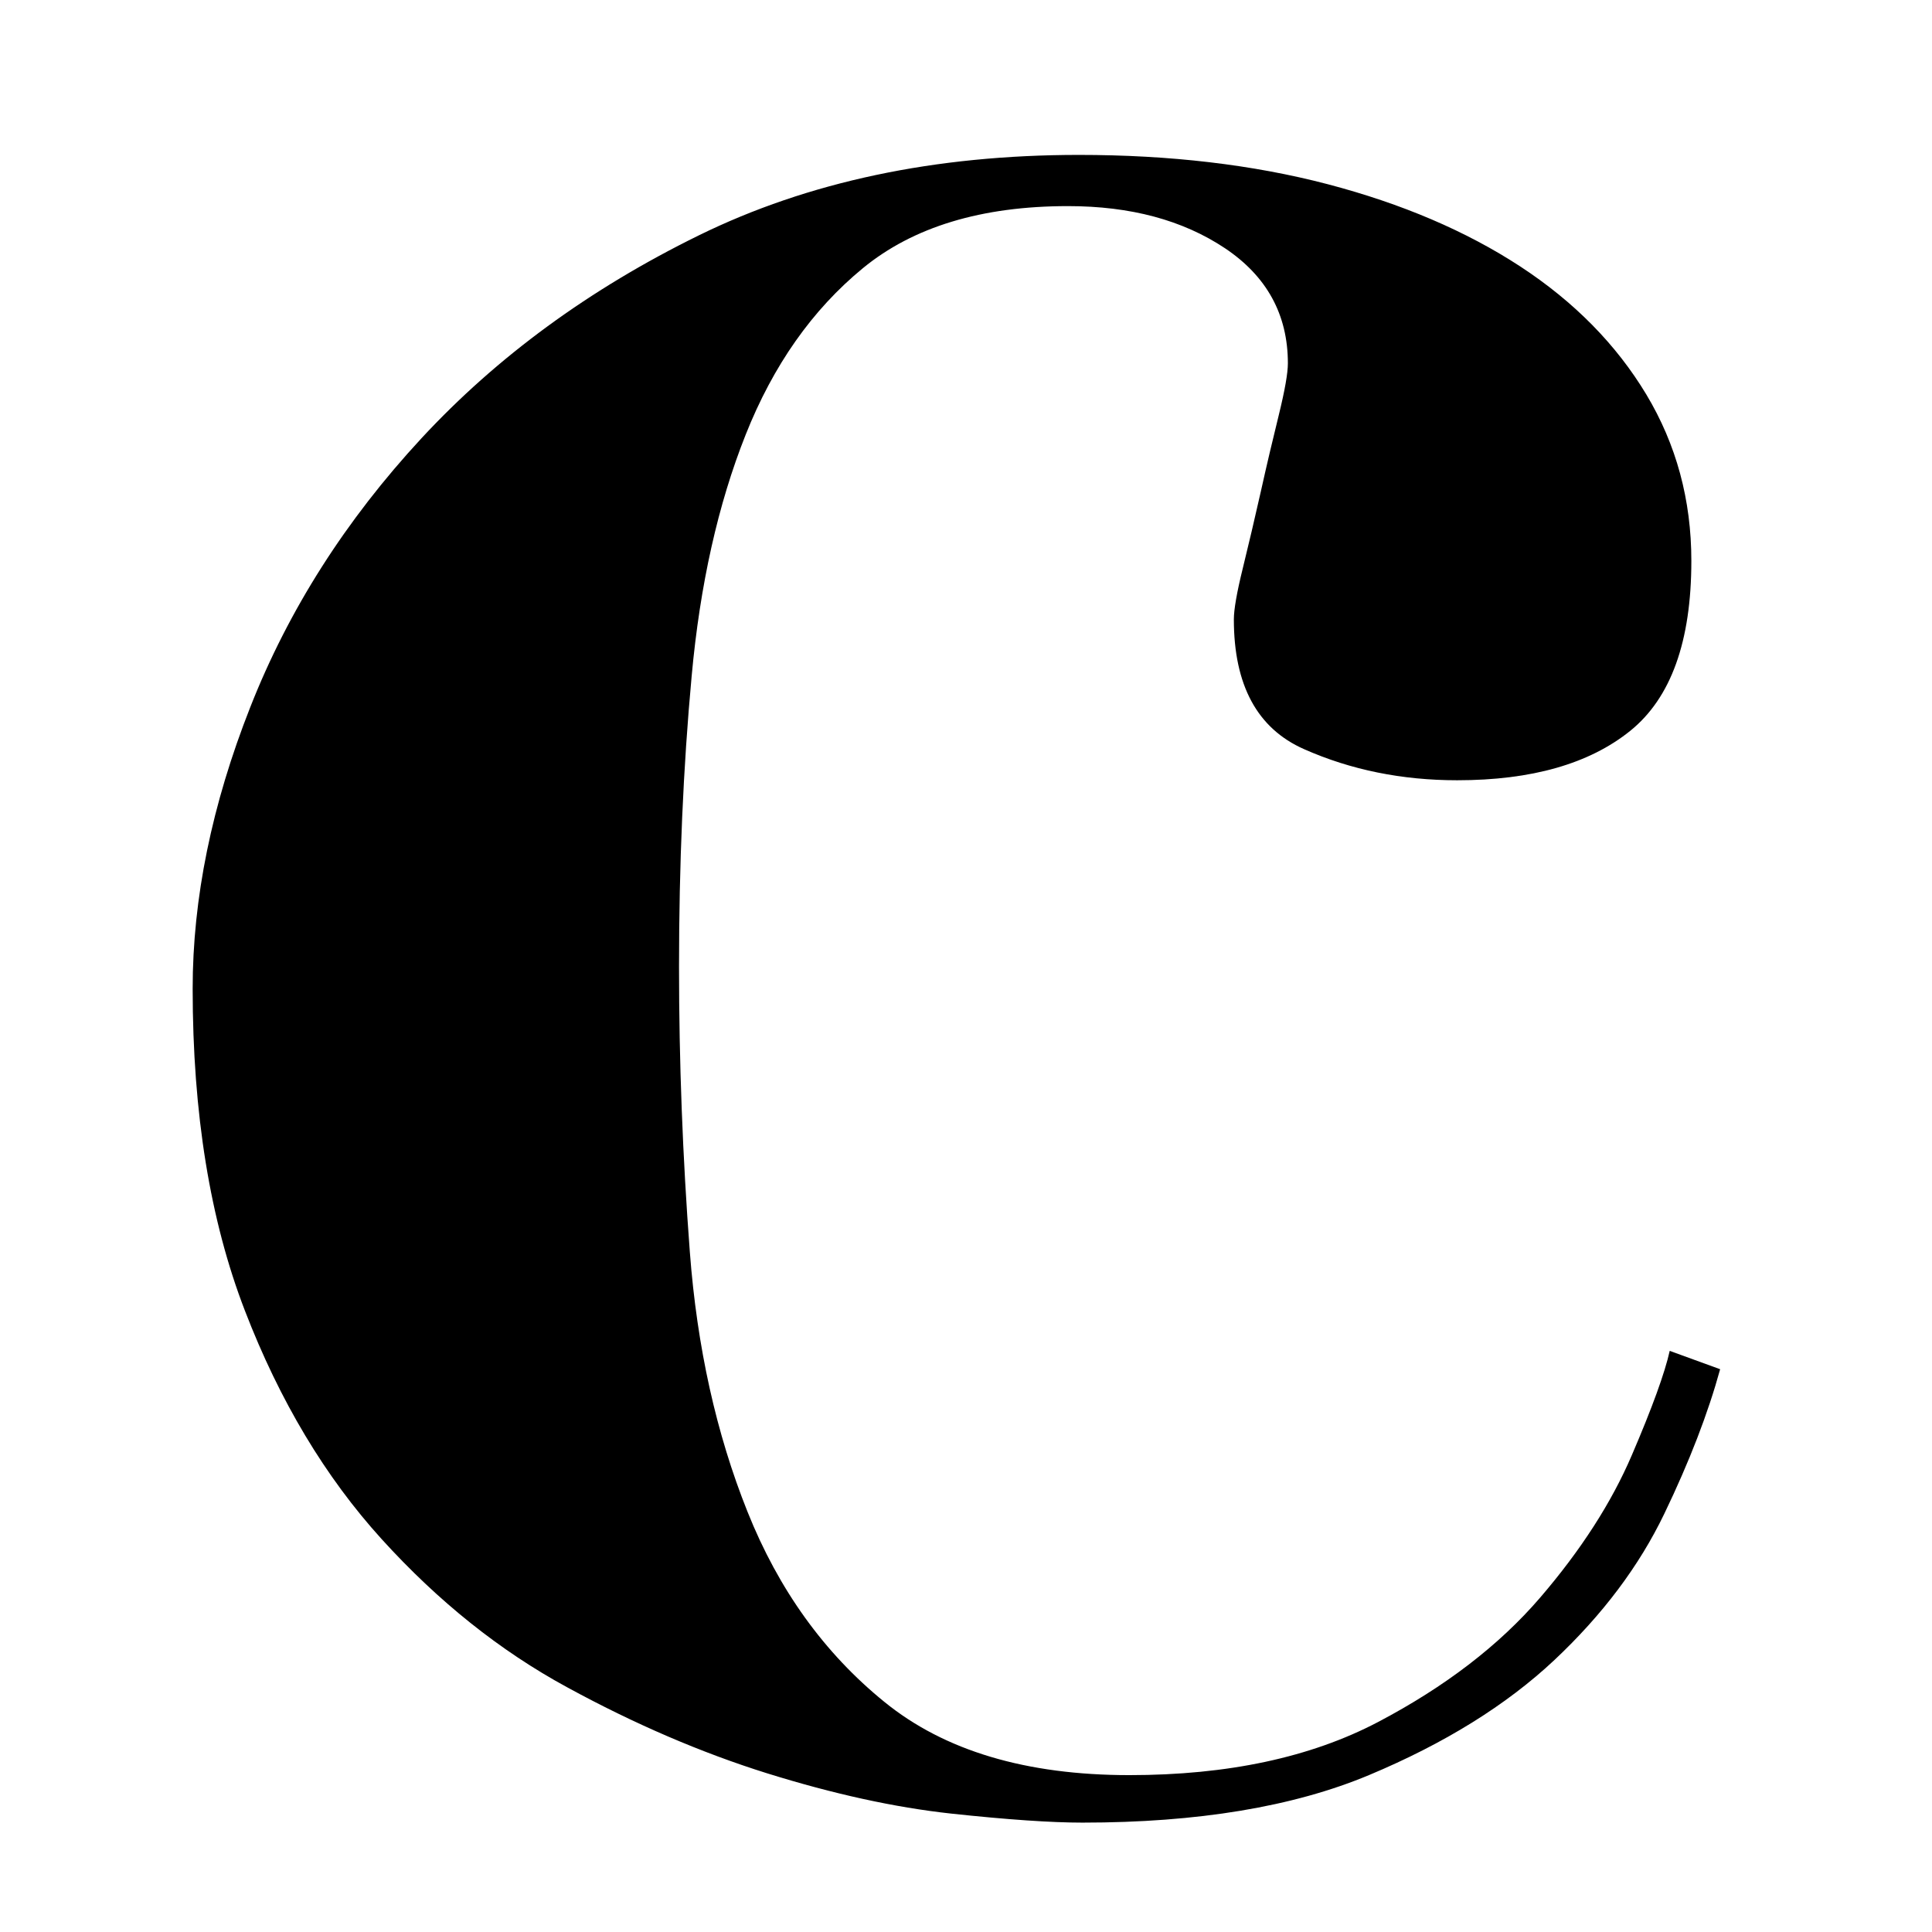 <?xml version="1.0" encoding="utf-8"?>
<!-- Generator: Adobe Illustrator 16.0.0, SVG Export Plug-In . SVG Version: 6.00 Build 0)  -->
<!DOCTYPE svg PUBLIC "-//W3C//DTD SVG 1.1//EN" "http://www.w3.org/Graphics/SVG/1.1/DTD/svg11.dtd">
<svg version="1.1" id="Layer_1" xmlns="http://www.w3.org/2000/svg" xmlns:xlink="http://www.w3.org/1999/xlink" x="0px" y="0px"
	 width="50px" height="50px" viewBox="0 0 50 50" enable-background="new 0 0 50 50" xml:space="preserve">
<path d="M6.477,18.301c0.993-2.523,2.471-4.842,4.429-6.957c1.958-2.113,4.35-3.864,7.18-5.253c2.828-1.387,6.106-2.082,9.836-2.082
	c2.361,0,4.506,0.253,6.434,0.757c1.926,0.505,3.588,1.215,4.987,2.129c1.399,0.916,2.485,2.021,3.263,3.313
	c0.777,1.294,1.166,2.73,1.166,4.307c0,2.082-0.527,3.549-1.584,4.401c-1.058,0.851-2.549,1.277-4.476,1.277
	c-1.431,0-2.751-0.268-3.963-0.805c-1.211-0.535-1.817-1.656-1.817-3.36c0-0.25,0.076-0.693,0.232-1.324
	c0.154-0.63,0.311-1.292,0.467-1.988c0.154-0.693,0.311-1.356,0.467-1.988c0.154-0.629,0.232-1.072,0.232-1.325
	c0-1.261-0.545-2.255-1.631-2.981c-1.09-0.725-2.44-1.088-4.057-1.088c-2.238,0-4.01,0.537-5.314,1.609
	c-1.305,1.073-2.316,2.508-3.03,4.306c-0.715,1.798-1.182,3.881-1.398,6.247c-0.219,2.366-0.327,4.876-0.327,7.523
	c0,2.461,0.093,4.922,0.28,7.383c0.186,2.459,0.683,4.701,1.492,6.721c0.807,2.02,1.989,3.661,3.543,4.922
	c1.553,1.264,3.667,1.895,6.34,1.895c2.547,0,4.691-0.459,6.433-1.373c1.739-0.914,3.138-1.988,4.196-3.219
	c1.056-1.229,1.849-2.461,2.375-3.69c0.528-1.229,0.854-2.13,0.98-2.698l1.305,0.475c-0.312,1.135-0.791,2.383-1.444,3.738
	c-0.652,1.357-1.601,2.618-2.843,3.786c-1.244,1.168-2.845,2.162-4.803,2.981c-1.957,0.818-4.428,1.229-7.412,1.229
	c-0.81,0-1.943-0.077-3.403-0.234c-1.462-0.16-3.046-0.508-4.756-1.041c-1.709-0.535-3.435-1.277-5.174-2.225
	c-1.741-0.945-3.342-2.225-4.802-3.834c-1.46-1.607-2.643-3.58-3.542-5.915c-0.902-2.334-1.352-5.11-1.352-8.328
	C4.985,23.255,5.481,20.826,6.477,18.301z"/>
</svg>
